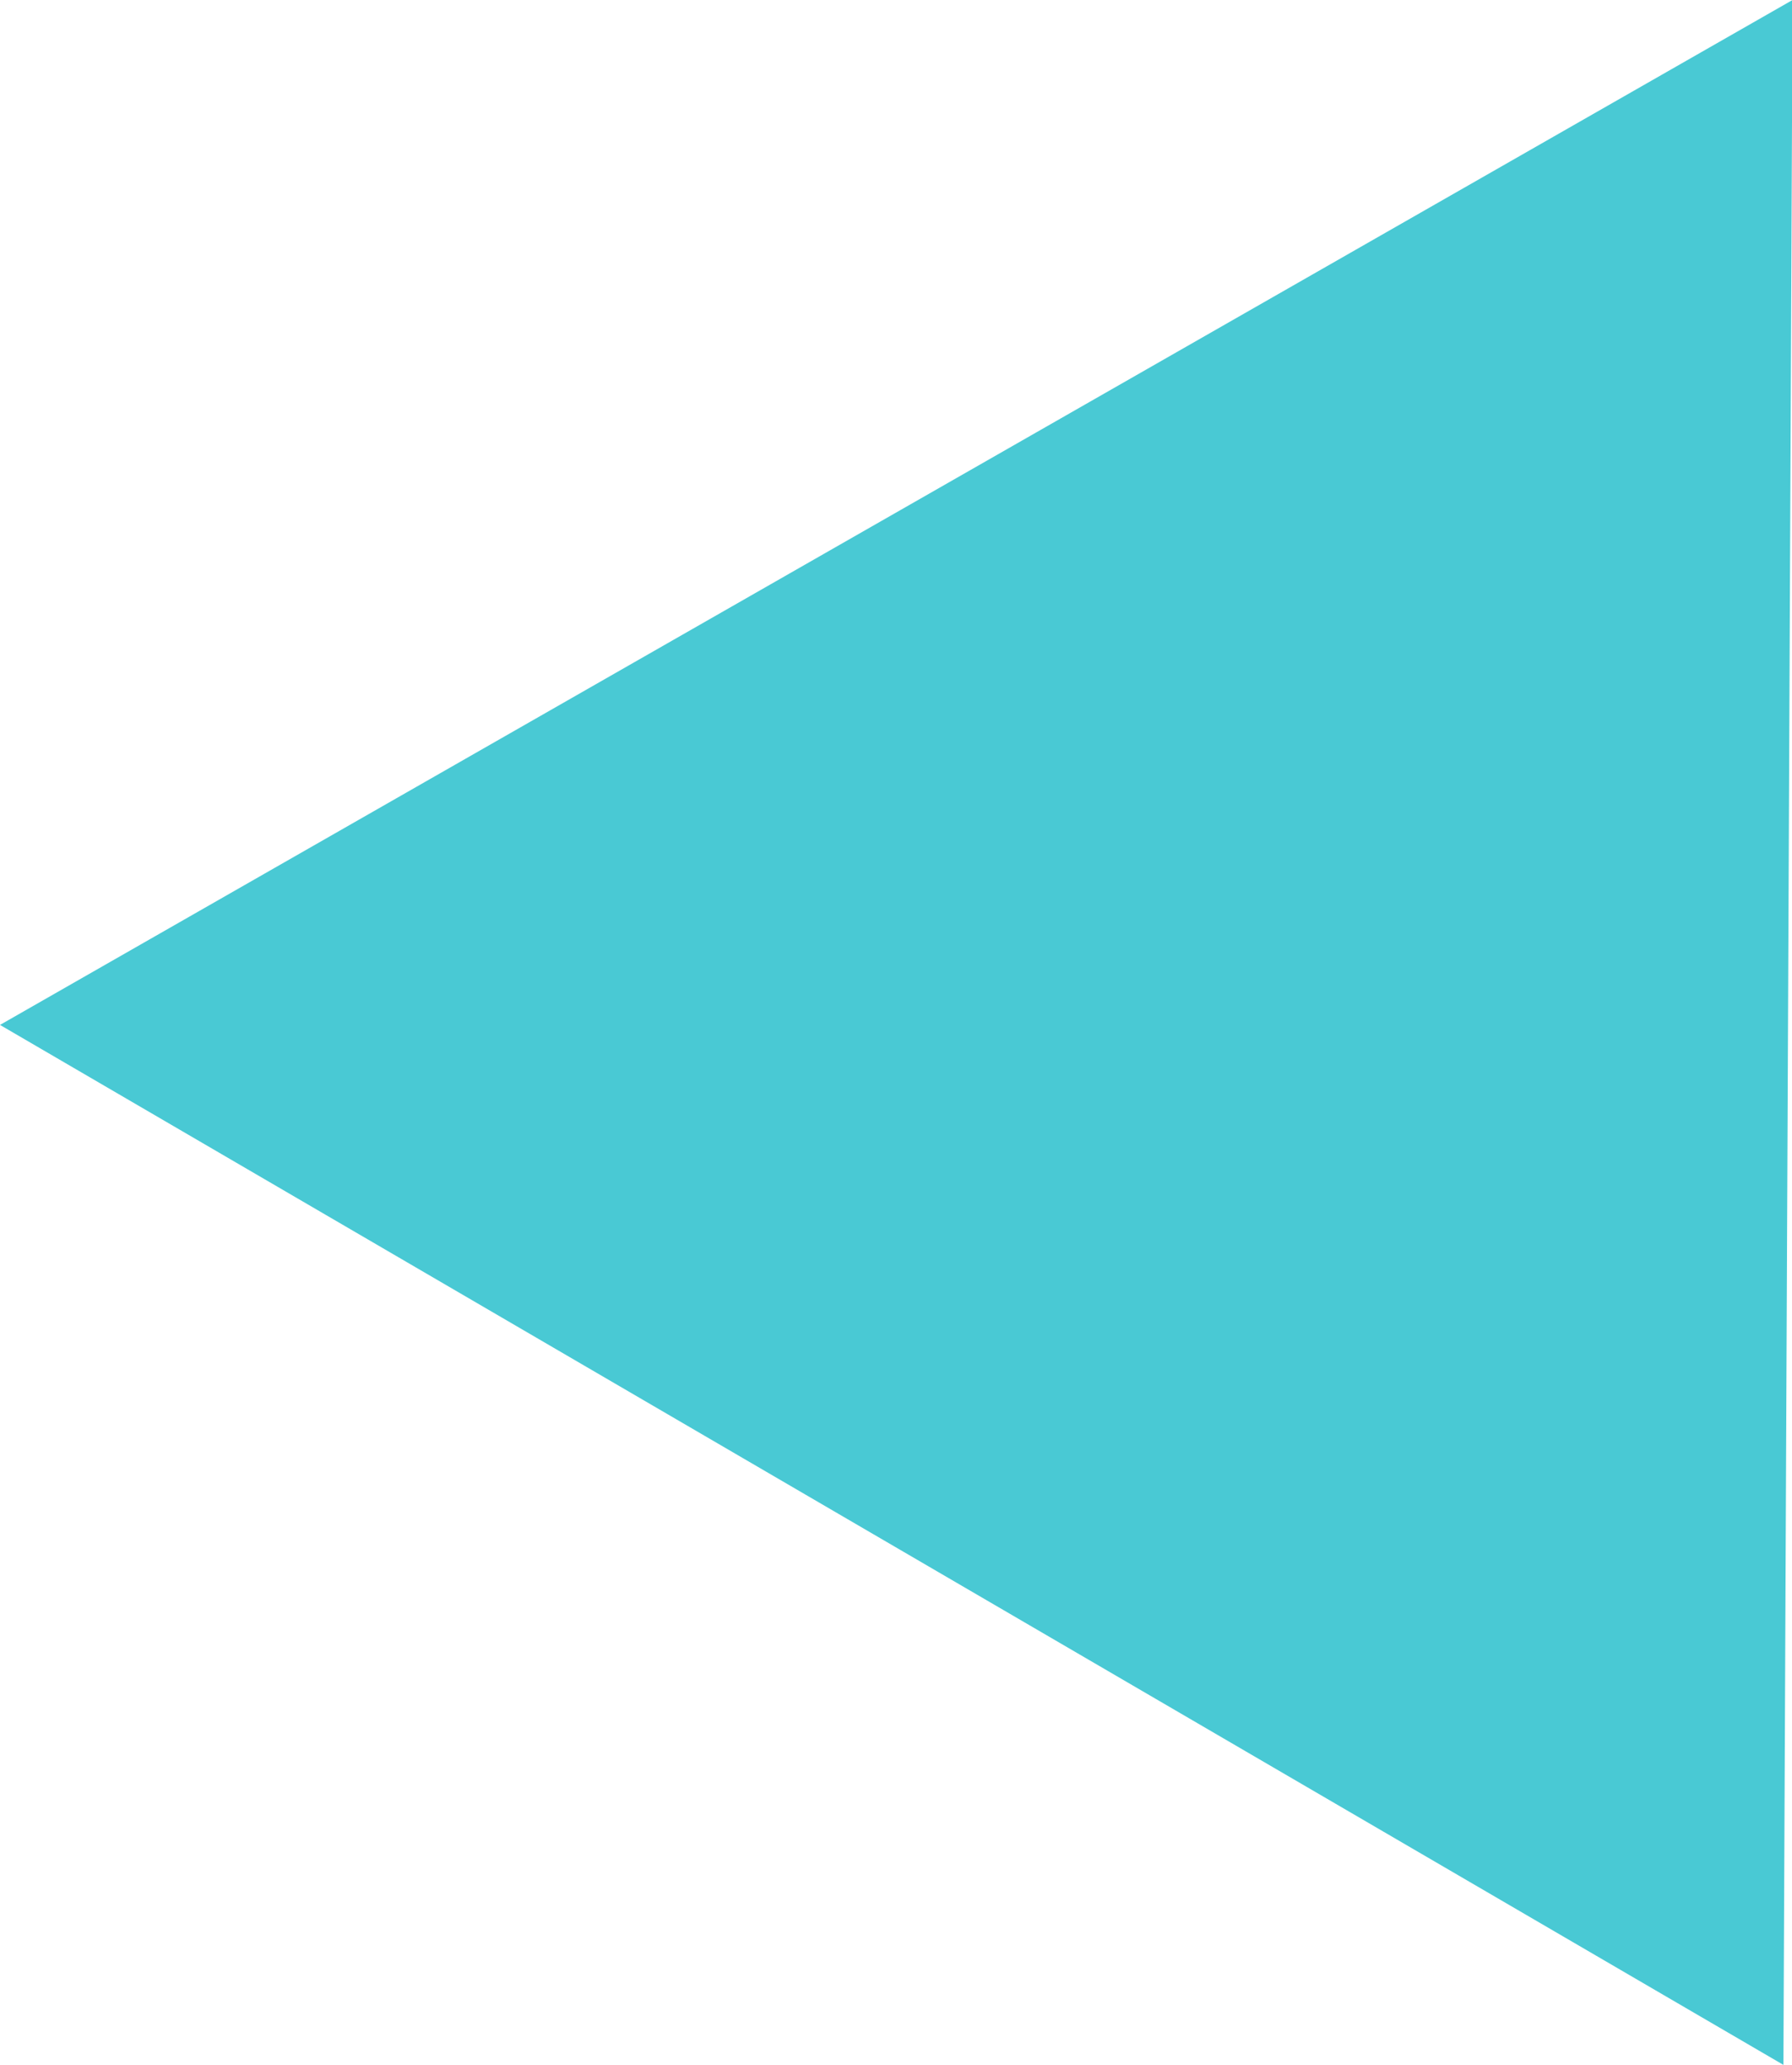 <svg xmlns="http://www.w3.org/2000/svg" width="33.37" height="38.44" viewBox="0 0 33.37 38.44">
  <defs>
    <style>
      .cls-1 {
        fill: #49c9d4;
        fill-rule: evenodd;
      }
    </style>
  </defs>
  <path id="Polygon" class="cls-1" d="M1111.87,1135.44l-33.21-19.36,33.38-19.08Z" transform="translate(-1078.66 -1097)"/>
</svg>
